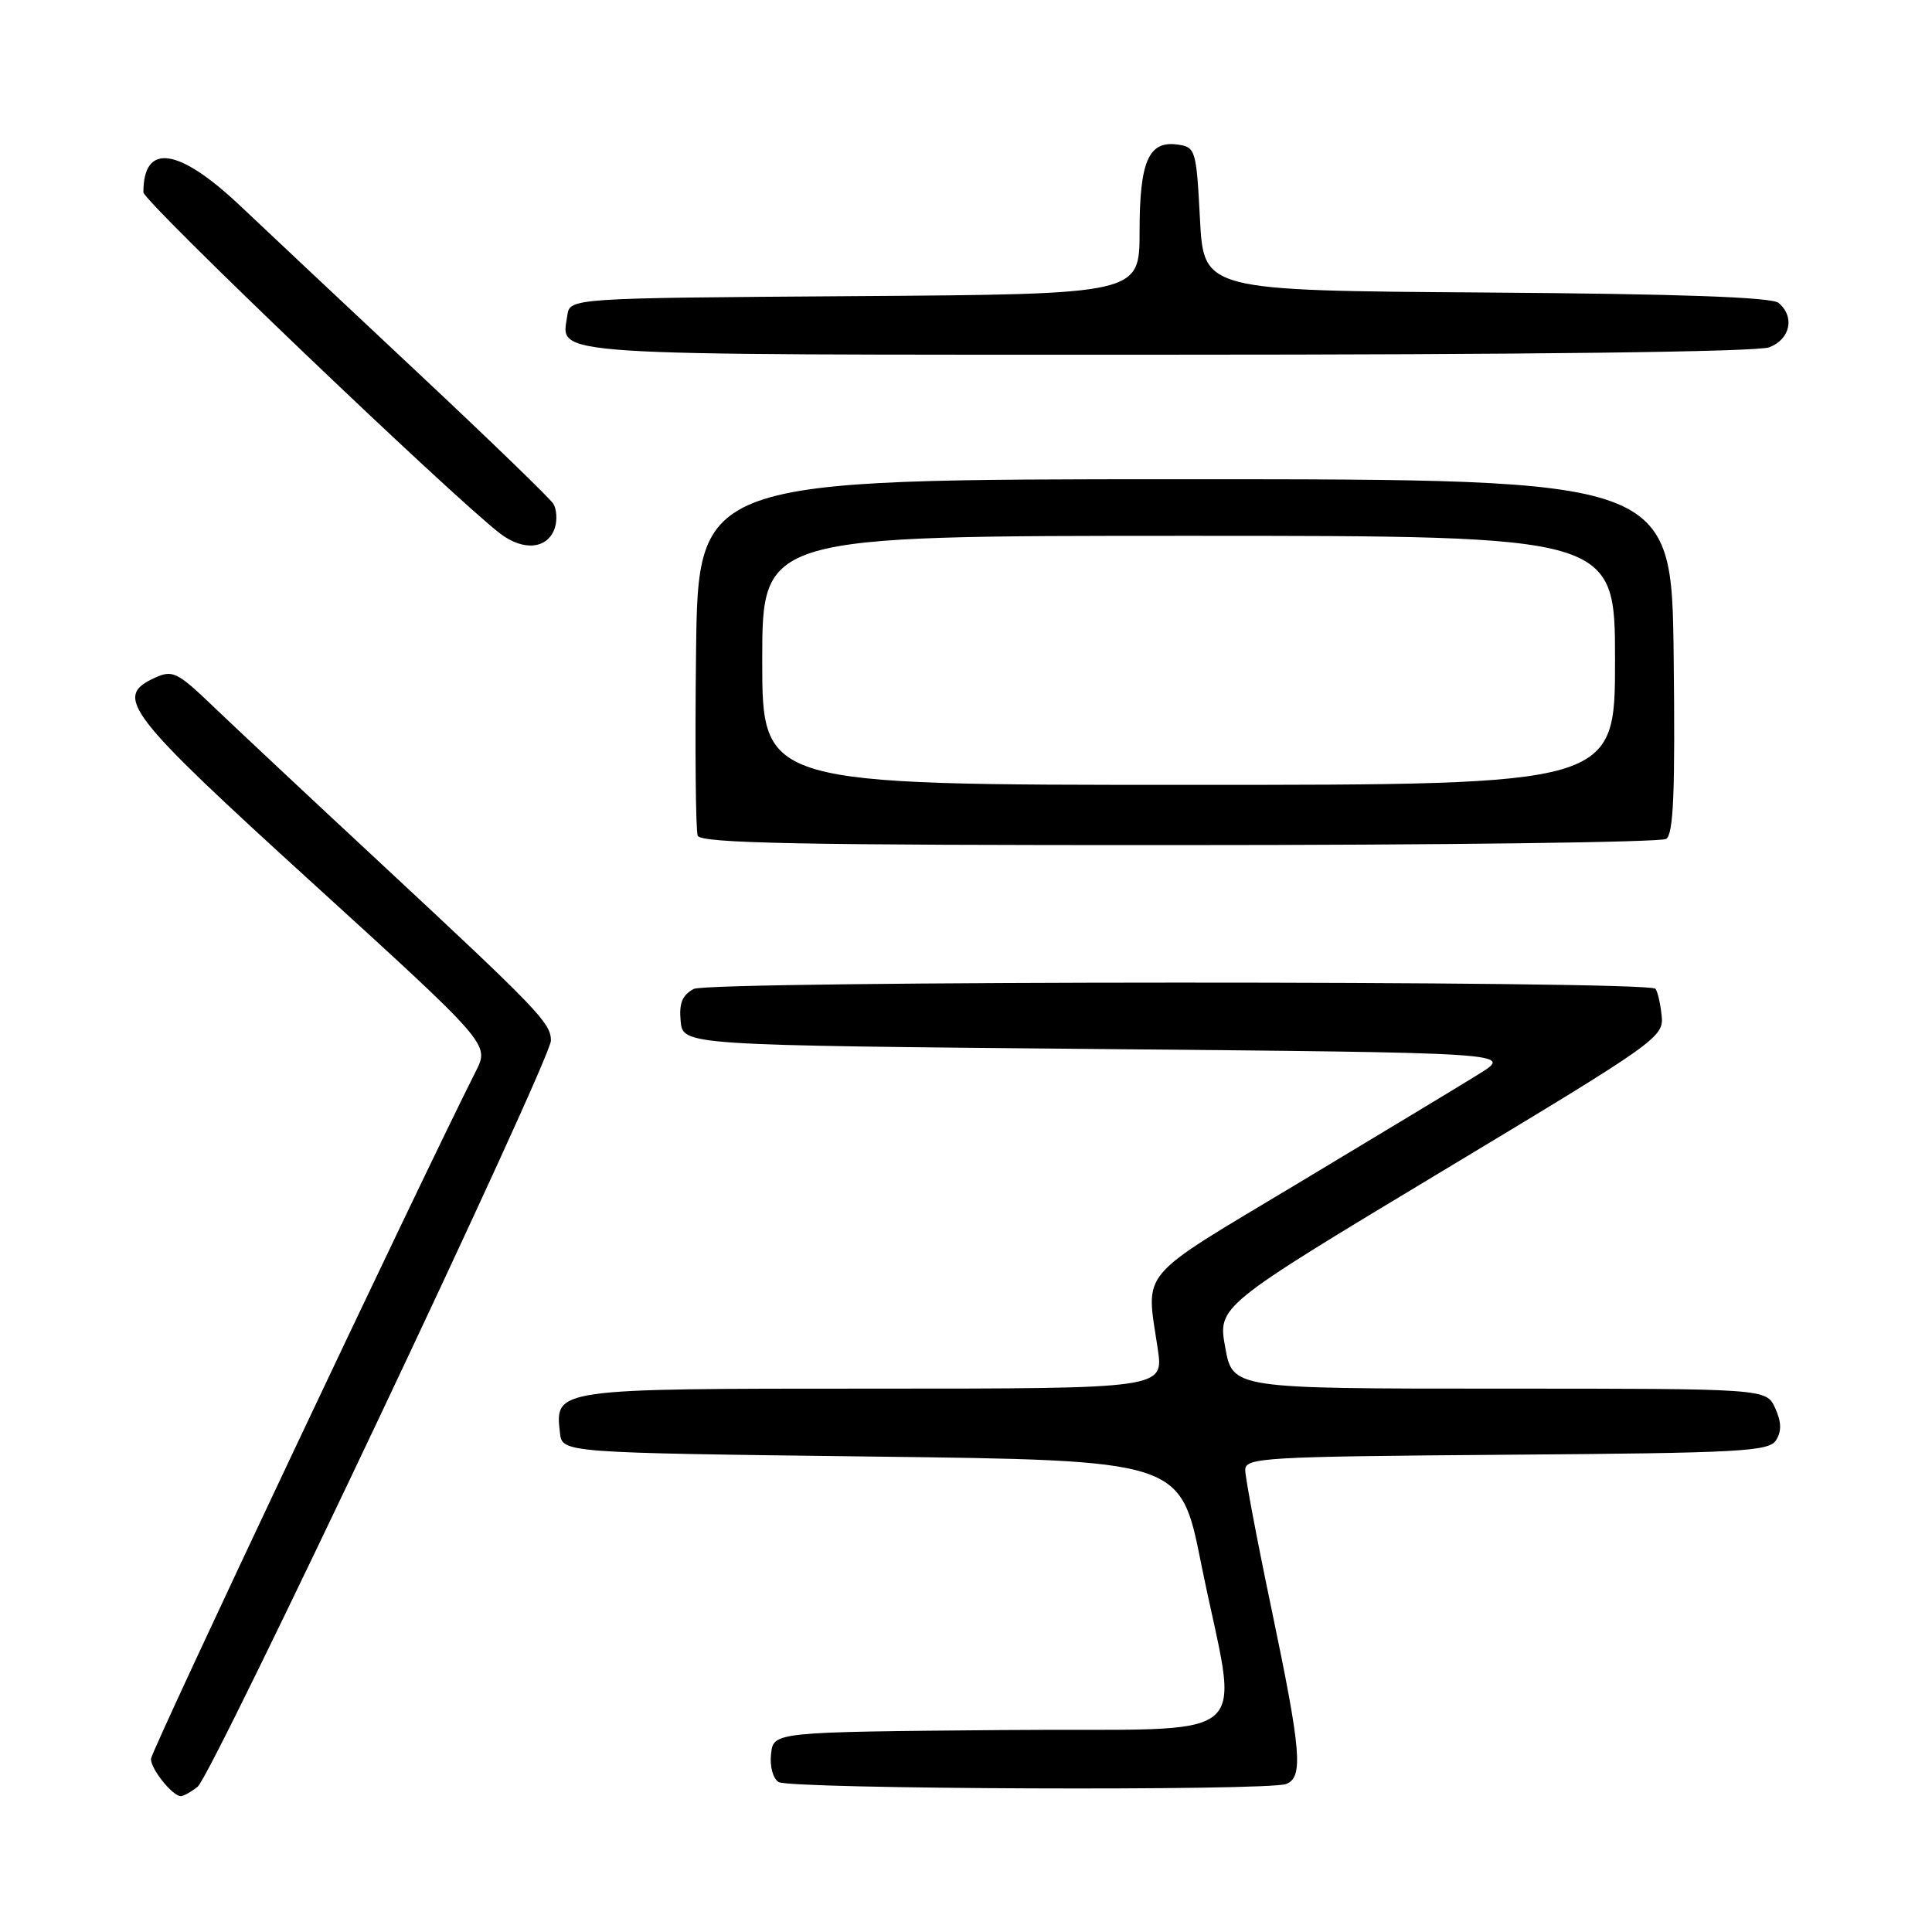 <?xml version="1.0" encoding="UTF-8" standalone="no"?>
<!DOCTYPE svg PUBLIC "-//W3C//DTD SVG 1.1//EN" "http://www.w3.org/Graphics/SVG/1.1/DTD/svg11.dtd" >
<svg xmlns="http://www.w3.org/2000/svg" xmlns:xlink="http://www.w3.org/1999/xlink" version="1.1" viewBox="0 0 256 256">
 <g >
 <path fill="currentColor"
d=" M 26.19 236.75 C 28.13 235.20 73.00 140.43 73.00 137.88 C 73.00 135.56 71.34 133.83 50.50 114.44 C 41.15 105.75 31.15 96.38 28.29 93.64 C 23.49 89.04 22.87 88.74 20.54 89.80 C 15.01 92.32 16.61 94.42 41.43 117.02 C 64.86 138.36 64.86 138.36 63.06 141.93 C 55.53 156.84 20.00 232.05 20.00 233.07 C 20.00 234.43 22.87 238.00 23.96 238.00 C 24.32 238.00 25.32 237.44 26.19 236.75 Z  M 170.42 236.39 C 172.72 235.51 172.43 232.09 168.50 213.29 C 166.57 204.09 165.00 195.76 165.00 194.79 C 165.00 193.14 167.31 193.01 199.64 192.76 C 230.76 192.53 234.39 192.33 235.34 190.83 C 236.09 189.64 236.05 188.41 235.22 186.58 C 234.04 184.00 234.04 184.00 198.69 184.00 C 163.33 184.00 163.33 184.00 162.35 178.54 C 161.36 173.09 161.36 173.09 190.93 155.29 C 219.90 137.86 220.49 137.44 220.17 134.51 C 219.99 132.86 219.62 131.29 219.34 131.01 C 218.24 129.91 93.97 129.94 91.92 131.04 C 90.40 131.86 89.96 132.94 90.19 135.32 C 90.50 138.50 90.50 138.50 145.50 139.00 C 200.50 139.50 200.50 139.50 196.00 142.29 C 193.53 143.83 182.72 150.35 172.00 156.79 C 150.43 169.74 151.84 168.08 153.41 178.75 C 154.19 184.00 154.19 184.00 115.67 184.00 C 73.44 184.00 73.51 183.99 74.20 189.88 C 74.50 192.50 74.50 192.50 115.46 193.00 C 156.41 193.50 156.41 193.50 159.12 207.00 C 164.11 231.87 167.59 228.93 132.81 229.24 C 102.50 229.50 102.50 229.50 102.17 232.39 C 101.98 234.03 102.41 235.65 103.17 236.13 C 104.67 237.08 167.97 237.33 170.42 236.39 Z  M 220.77 111.16 C 221.75 110.54 221.98 105.01 221.77 86.93 C 221.50 63.50 221.50 63.50 157.00 63.50 C 92.50 63.50 92.50 63.50 92.23 86.48 C 92.08 99.12 92.18 110.03 92.45 110.73 C 92.84 111.74 105.93 112.00 156.22 111.98 C 191.02 111.98 220.07 111.61 220.77 111.16 Z  M 73.53 69.91 C 73.85 68.88 73.76 67.46 73.31 66.74 C 72.86 66.03 64.85 58.27 55.50 49.51 C 46.15 40.75 35.51 30.75 31.85 27.29 C 23.64 19.53 19.00 18.88 19.00 25.48 C 19.00 26.69 59.86 65.77 66.26 70.69 C 69.39 73.09 72.63 72.74 73.53 69.91 Z  M 234.43 46.02 C 237.23 44.96 237.86 41.96 235.66 40.13 C 234.75 39.38 222.50 38.94 196.91 38.76 C 159.50 38.50 159.50 38.50 159.00 29.00 C 158.52 19.85 158.41 19.49 156.06 19.16 C 152.20 18.61 151.00 21.34 151.00 30.68 C 151.00 38.98 151.00 38.98 113.25 39.24 C 75.50 39.50 75.50 39.50 75.17 41.81 C 74.40 47.23 70.96 47.00 154.56 47.00 C 202.37 47.00 232.85 46.63 234.43 46.02 Z  M 101.00 87.50 C 101.00 71.00 101.00 71.00 157.50 71.00 C 214.00 71.00 214.00 71.00 214.00 87.50 C 214.00 104.00 214.00 104.00 157.50 104.00 C 101.00 104.00 101.00 104.00 101.00 87.50 Z "/>
</g>
</svg>